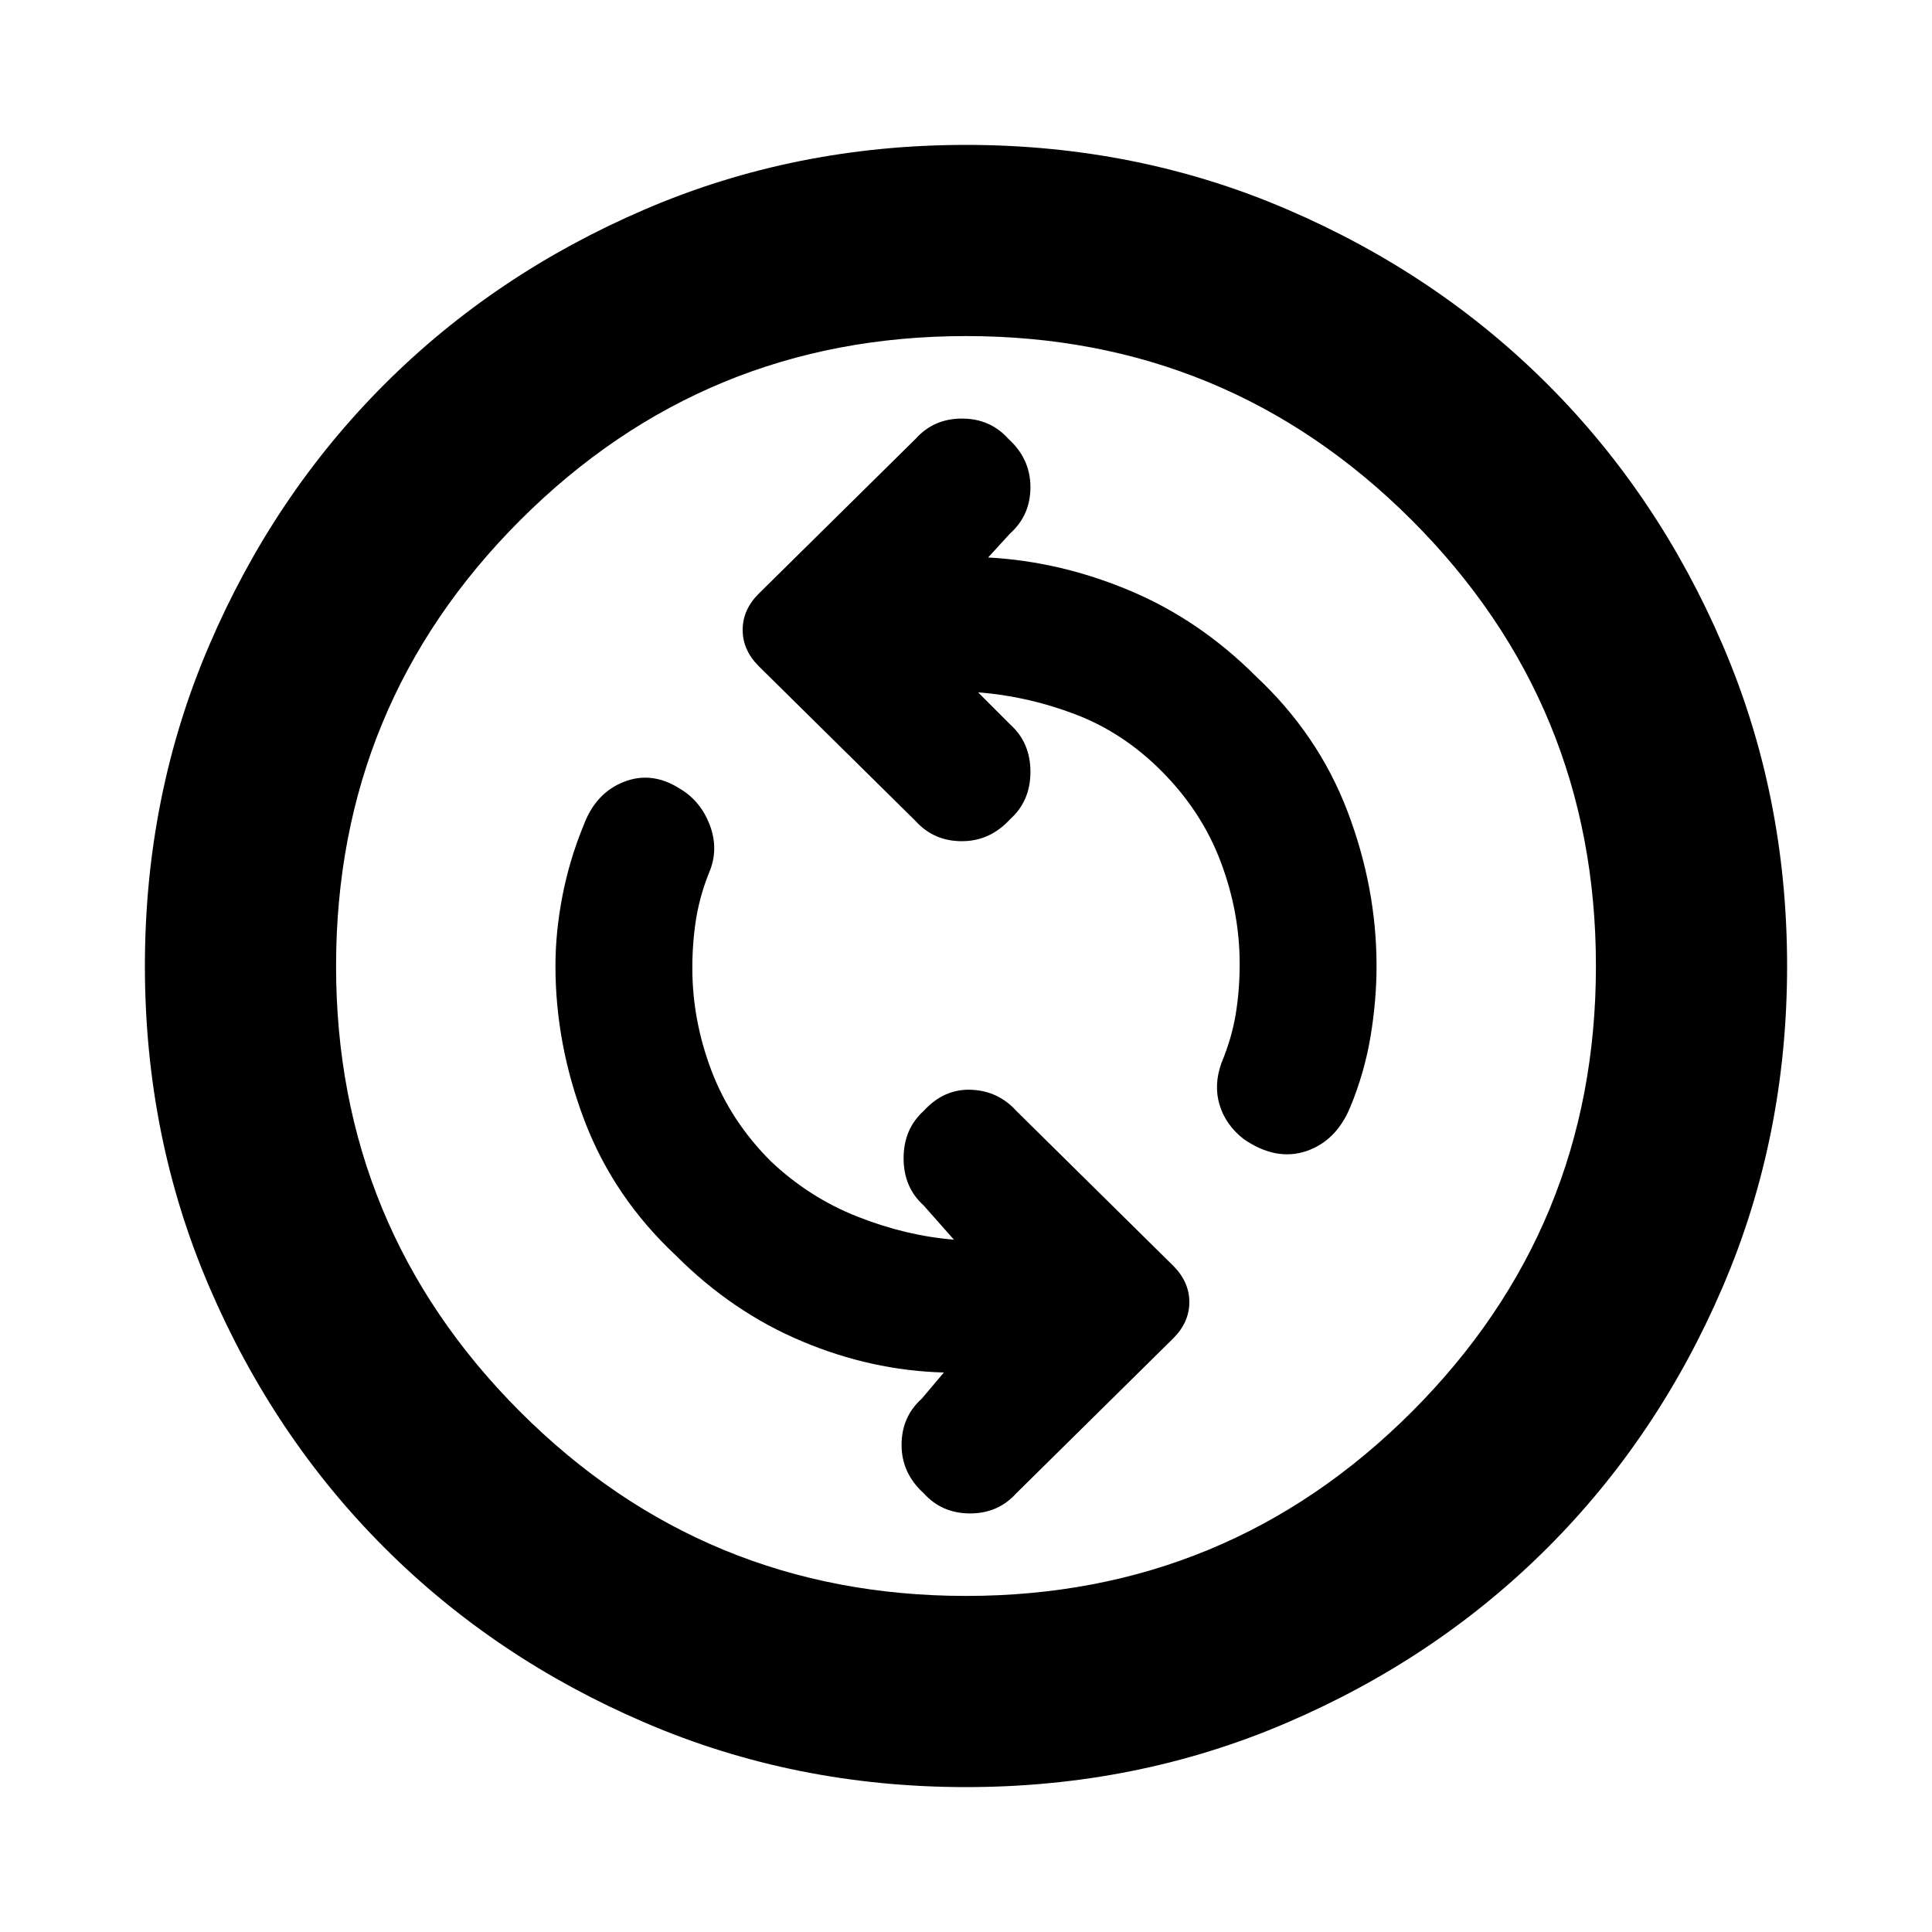 <svg xmlns="http://www.w3.org/2000/svg" height="20" width="20"><path d="M12.875 11.792q.333.229.646.125.312-.105.458-.459.146-.354.209-.729.062-.375.062-.729 0-.812-.302-1.604T13 7q-.583-.583-1.302-.885-.719-.303-1.469-.344l.229-.25q.209-.188.209-.479 0-.292-.229-.5-.188-.209-.48-.209-.291 0-.479.209L7.854 6.146q-.166.166-.166.375 0 .208.166.375L9.479 8.5q.188.208.479.208.292 0 .5-.229.209-.187.209-.489t-.209-.49l-.333-.333q.521.041 1.01.229.49.187.886.583.417.417.614.938.198.521.198 1.062 0 .271-.041.521-.042.25-.146.5-.084.229-.021.438.063.208.25.354Zm-3.313 3.666q.188.209.48.209.291 0 .479-.209l1.625-1.604q.166-.166.166-.375 0-.208-.166-.375L10.521 11.5q-.188-.208-.469-.219-.281-.01-.49.219-.208.188-.208.49t.208.489l.313.354q-.5-.041-1-.239-.5-.198-.896-.573-.417-.417-.614-.938-.198-.521-.198-1.062 0-.271.041-.521.042-.25.146-.5.084-.229-.01-.469-.094-.239-.302-.364-.292-.188-.584-.073-.291.114-.416.448-.146.354-.219.729-.073.375-.073.729 0 .812.302 1.604T7 13q.583.583 1.302.885.719.303 1.469.323l-.229.271q-.209.188-.209.479 0 .292.229.5ZM10 18.5q-1.771 0-3.323-.667-1.552-.666-2.698-1.812t-1.812-2.698Q1.5 11.771 1.5 10t.667-3.323q.666-1.552 1.812-2.698t2.698-1.812Q8.229 1.5 10 1.5t3.323.667q1.552.666 2.698 1.812t1.812 2.698Q18.5 8.229 18.5 10t-.667 3.323q-.666 1.552-1.812 2.698t-2.698 1.812Q11.771 18.5 10 18.5Zm0-8.5Zm0 6.521q2.708 0 4.615-1.906 1.906-1.907 1.906-4.615t-1.906-4.615Q12.708 3.479 10 3.479T5.385 5.385Q3.479 7.292 3.479 10t1.906 4.615Q7.292 16.521 10 16.521Z"/></svg>